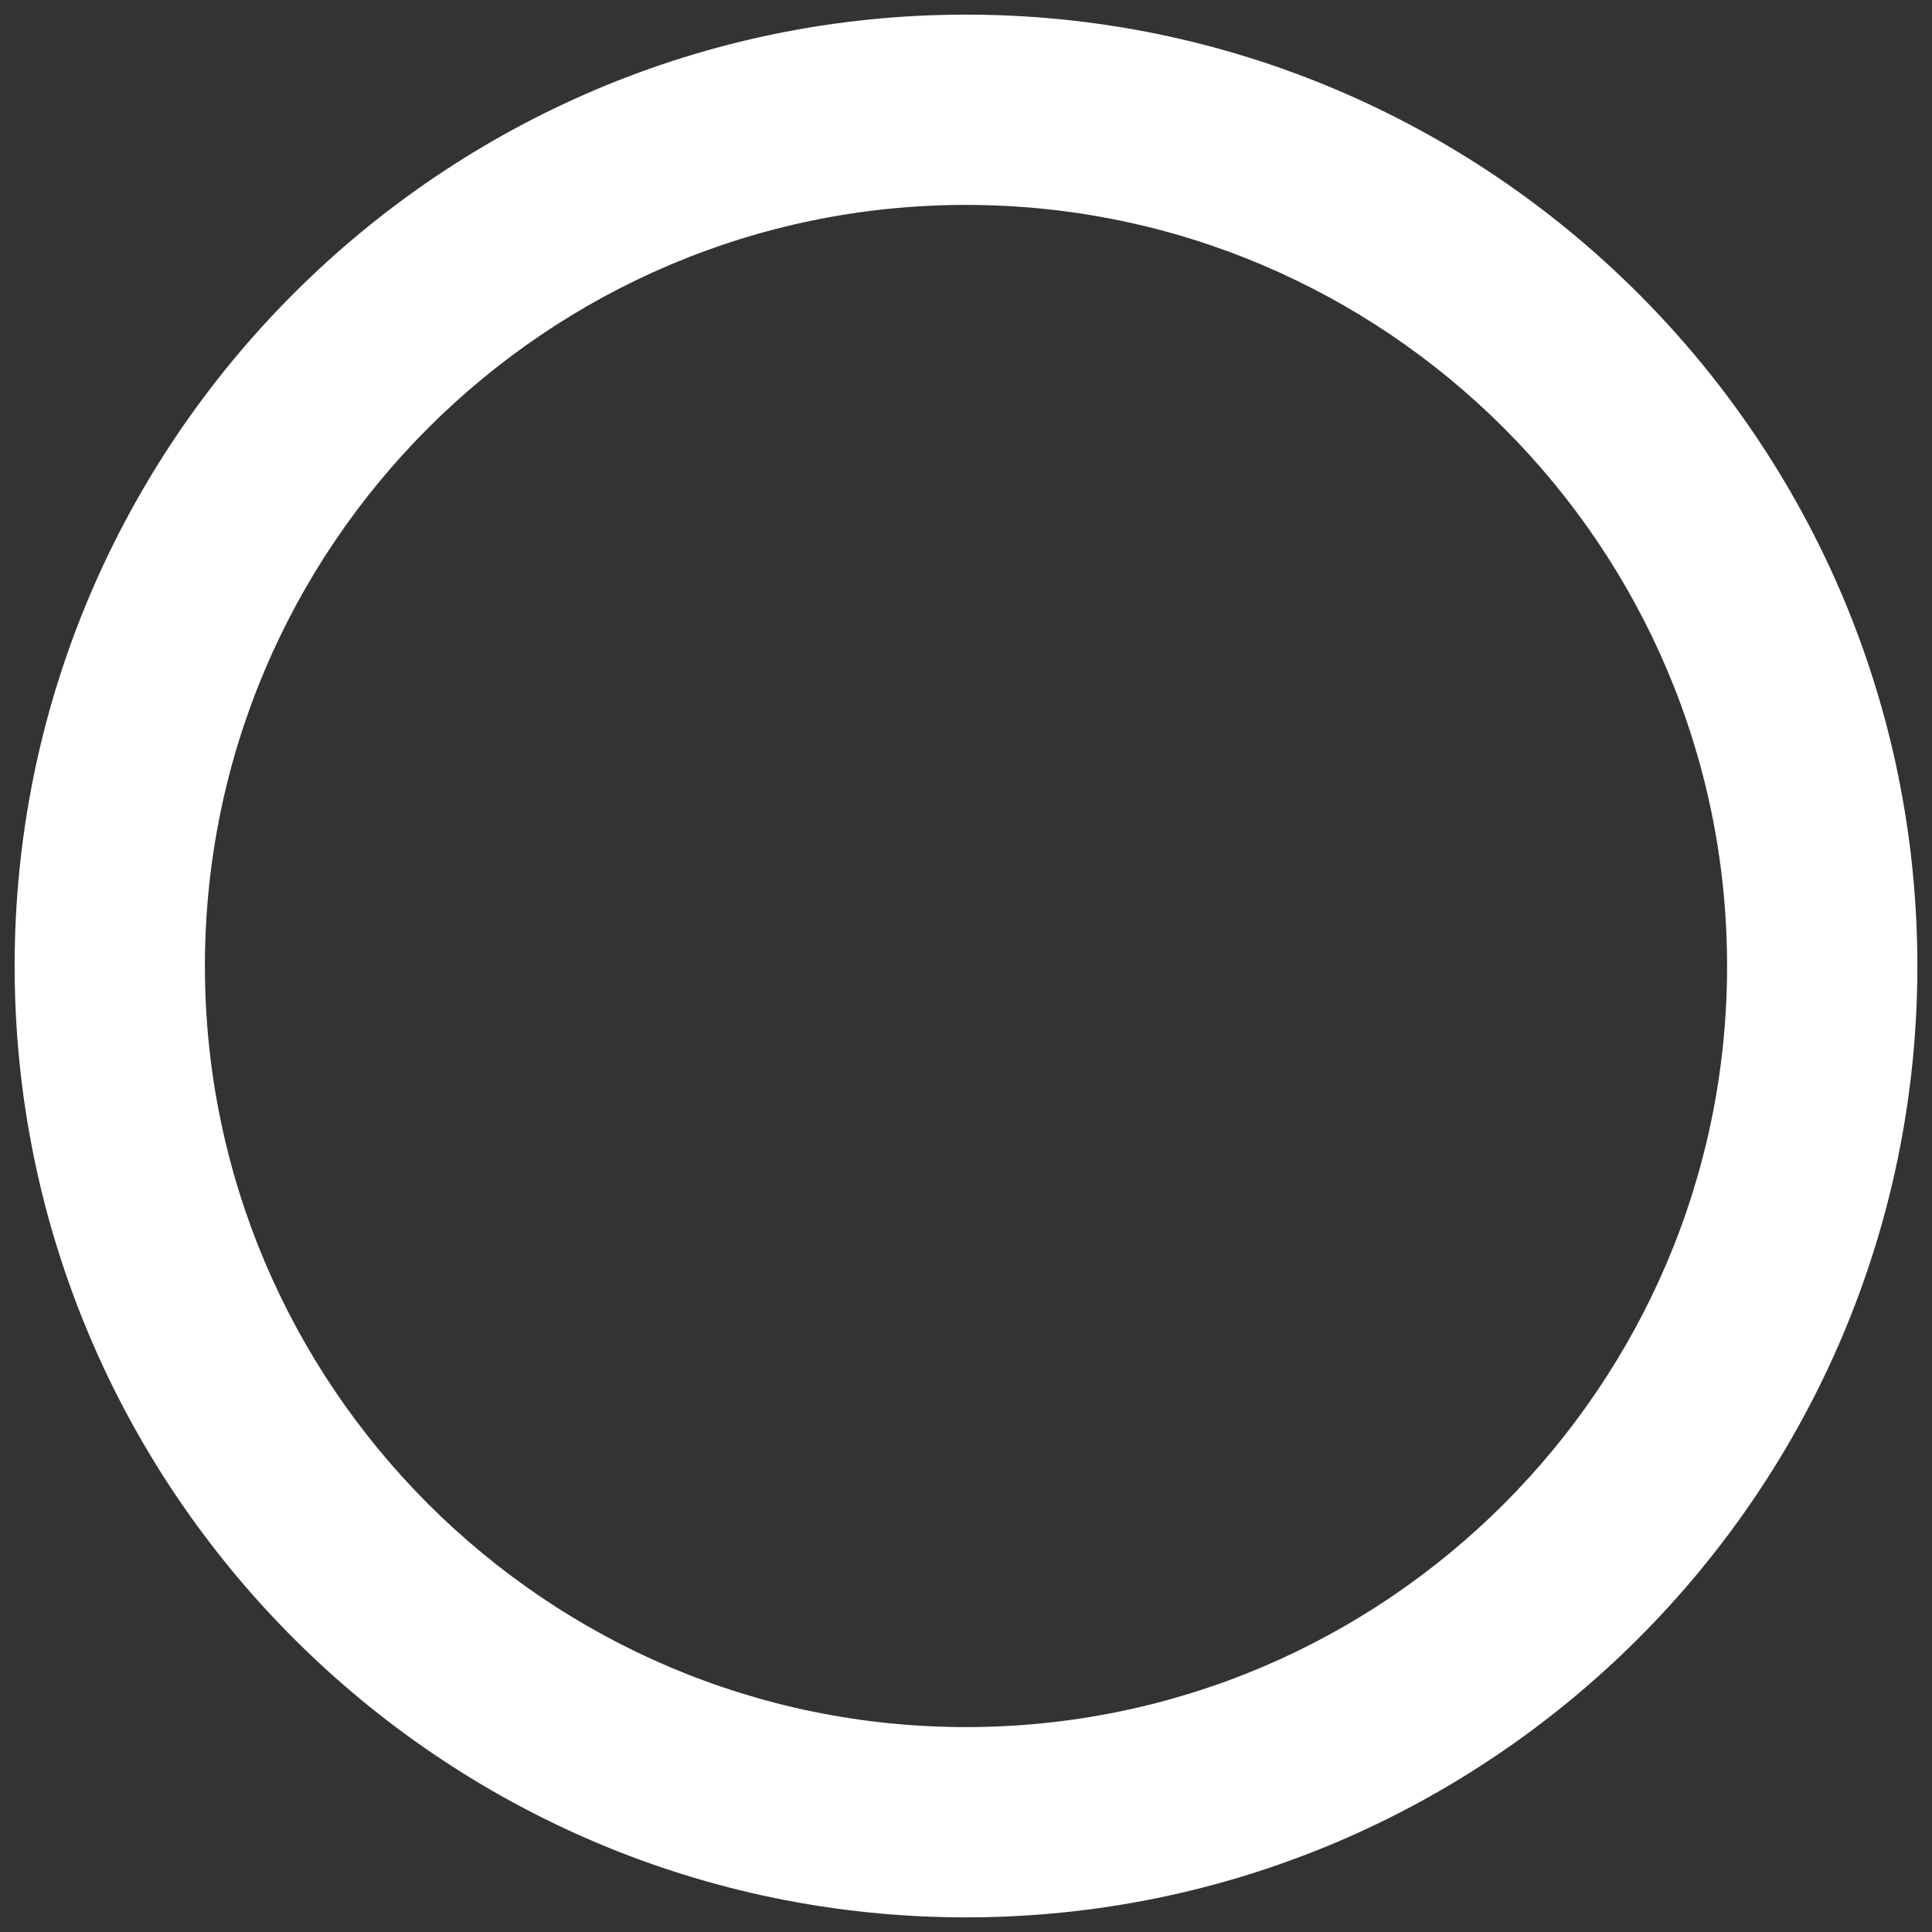 <svg width="33" height="33" viewBox="0 0 33 33" fill="none" xmlns="http://www.w3.org/2000/svg">
<rect x="0" y="0" width="33" height="33" fill="#333333" stroke="none"/>
<path d="M16.5 32.75C25.46 32.75 32.75 25.46 32.75 16.5C32.75 7.54 25.46 0.25 16.5 0.25C7.54 0.25 0.25 7.54 0.25 16.5C0.25 25.46 7.54 32.75 16.5 32.75ZM16.5 3.5C23.668 3.5 29.5 9.332 29.5 16.5C29.5 23.668 23.668 29.5 16.5 29.5C9.332 29.5 3.5 23.668 3.5 16.5C3.5 9.332 9.332 3.5 16.5 3.5Z" fill="white"/>
</svg>
